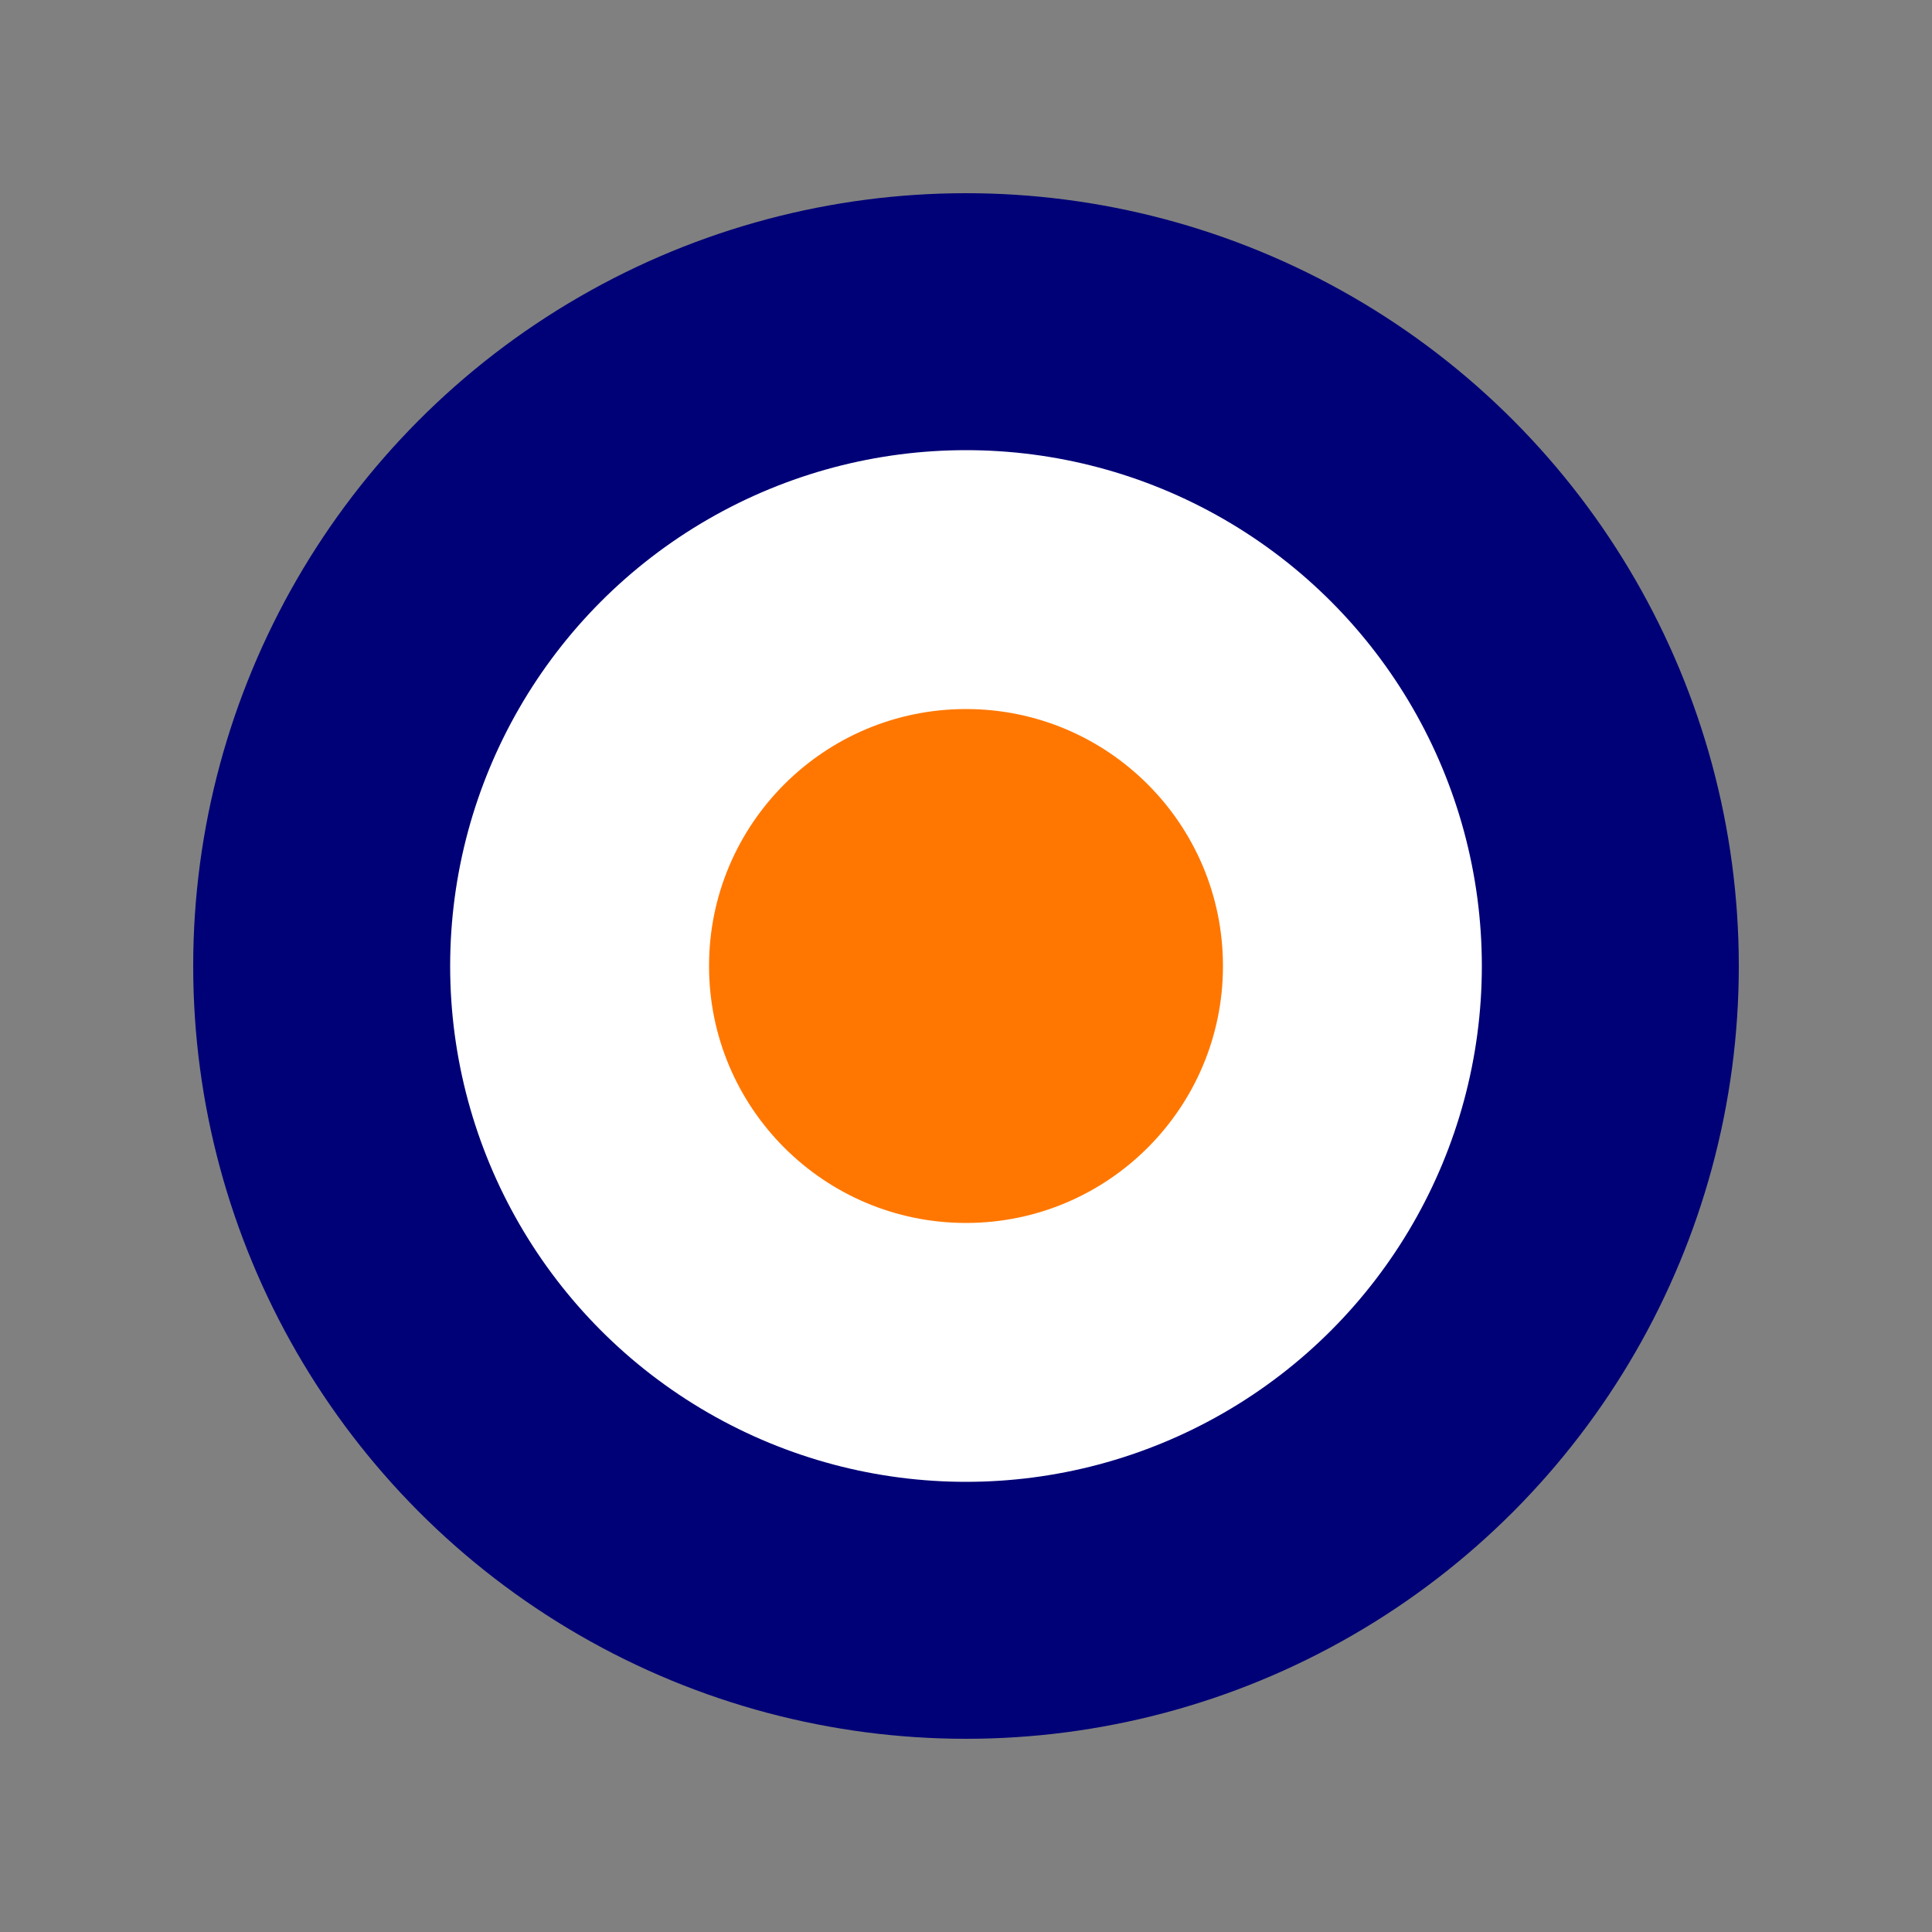 <svg xmlns="http://www.w3.org/2000/svg" viewBox="0 0 100 100">
<rect x="0" y="0" width="100" height="100" fill="#808080" stroke="none"/>
<circle cx="50" cy="50" r="40" style="fill:#007;" />
<circle cx="50" cy="50" r="26.7" style="fill:#FFF;" />
<circle cx="50" cy="50" r="13.3" style="fill:#F70;" />
</svg>
